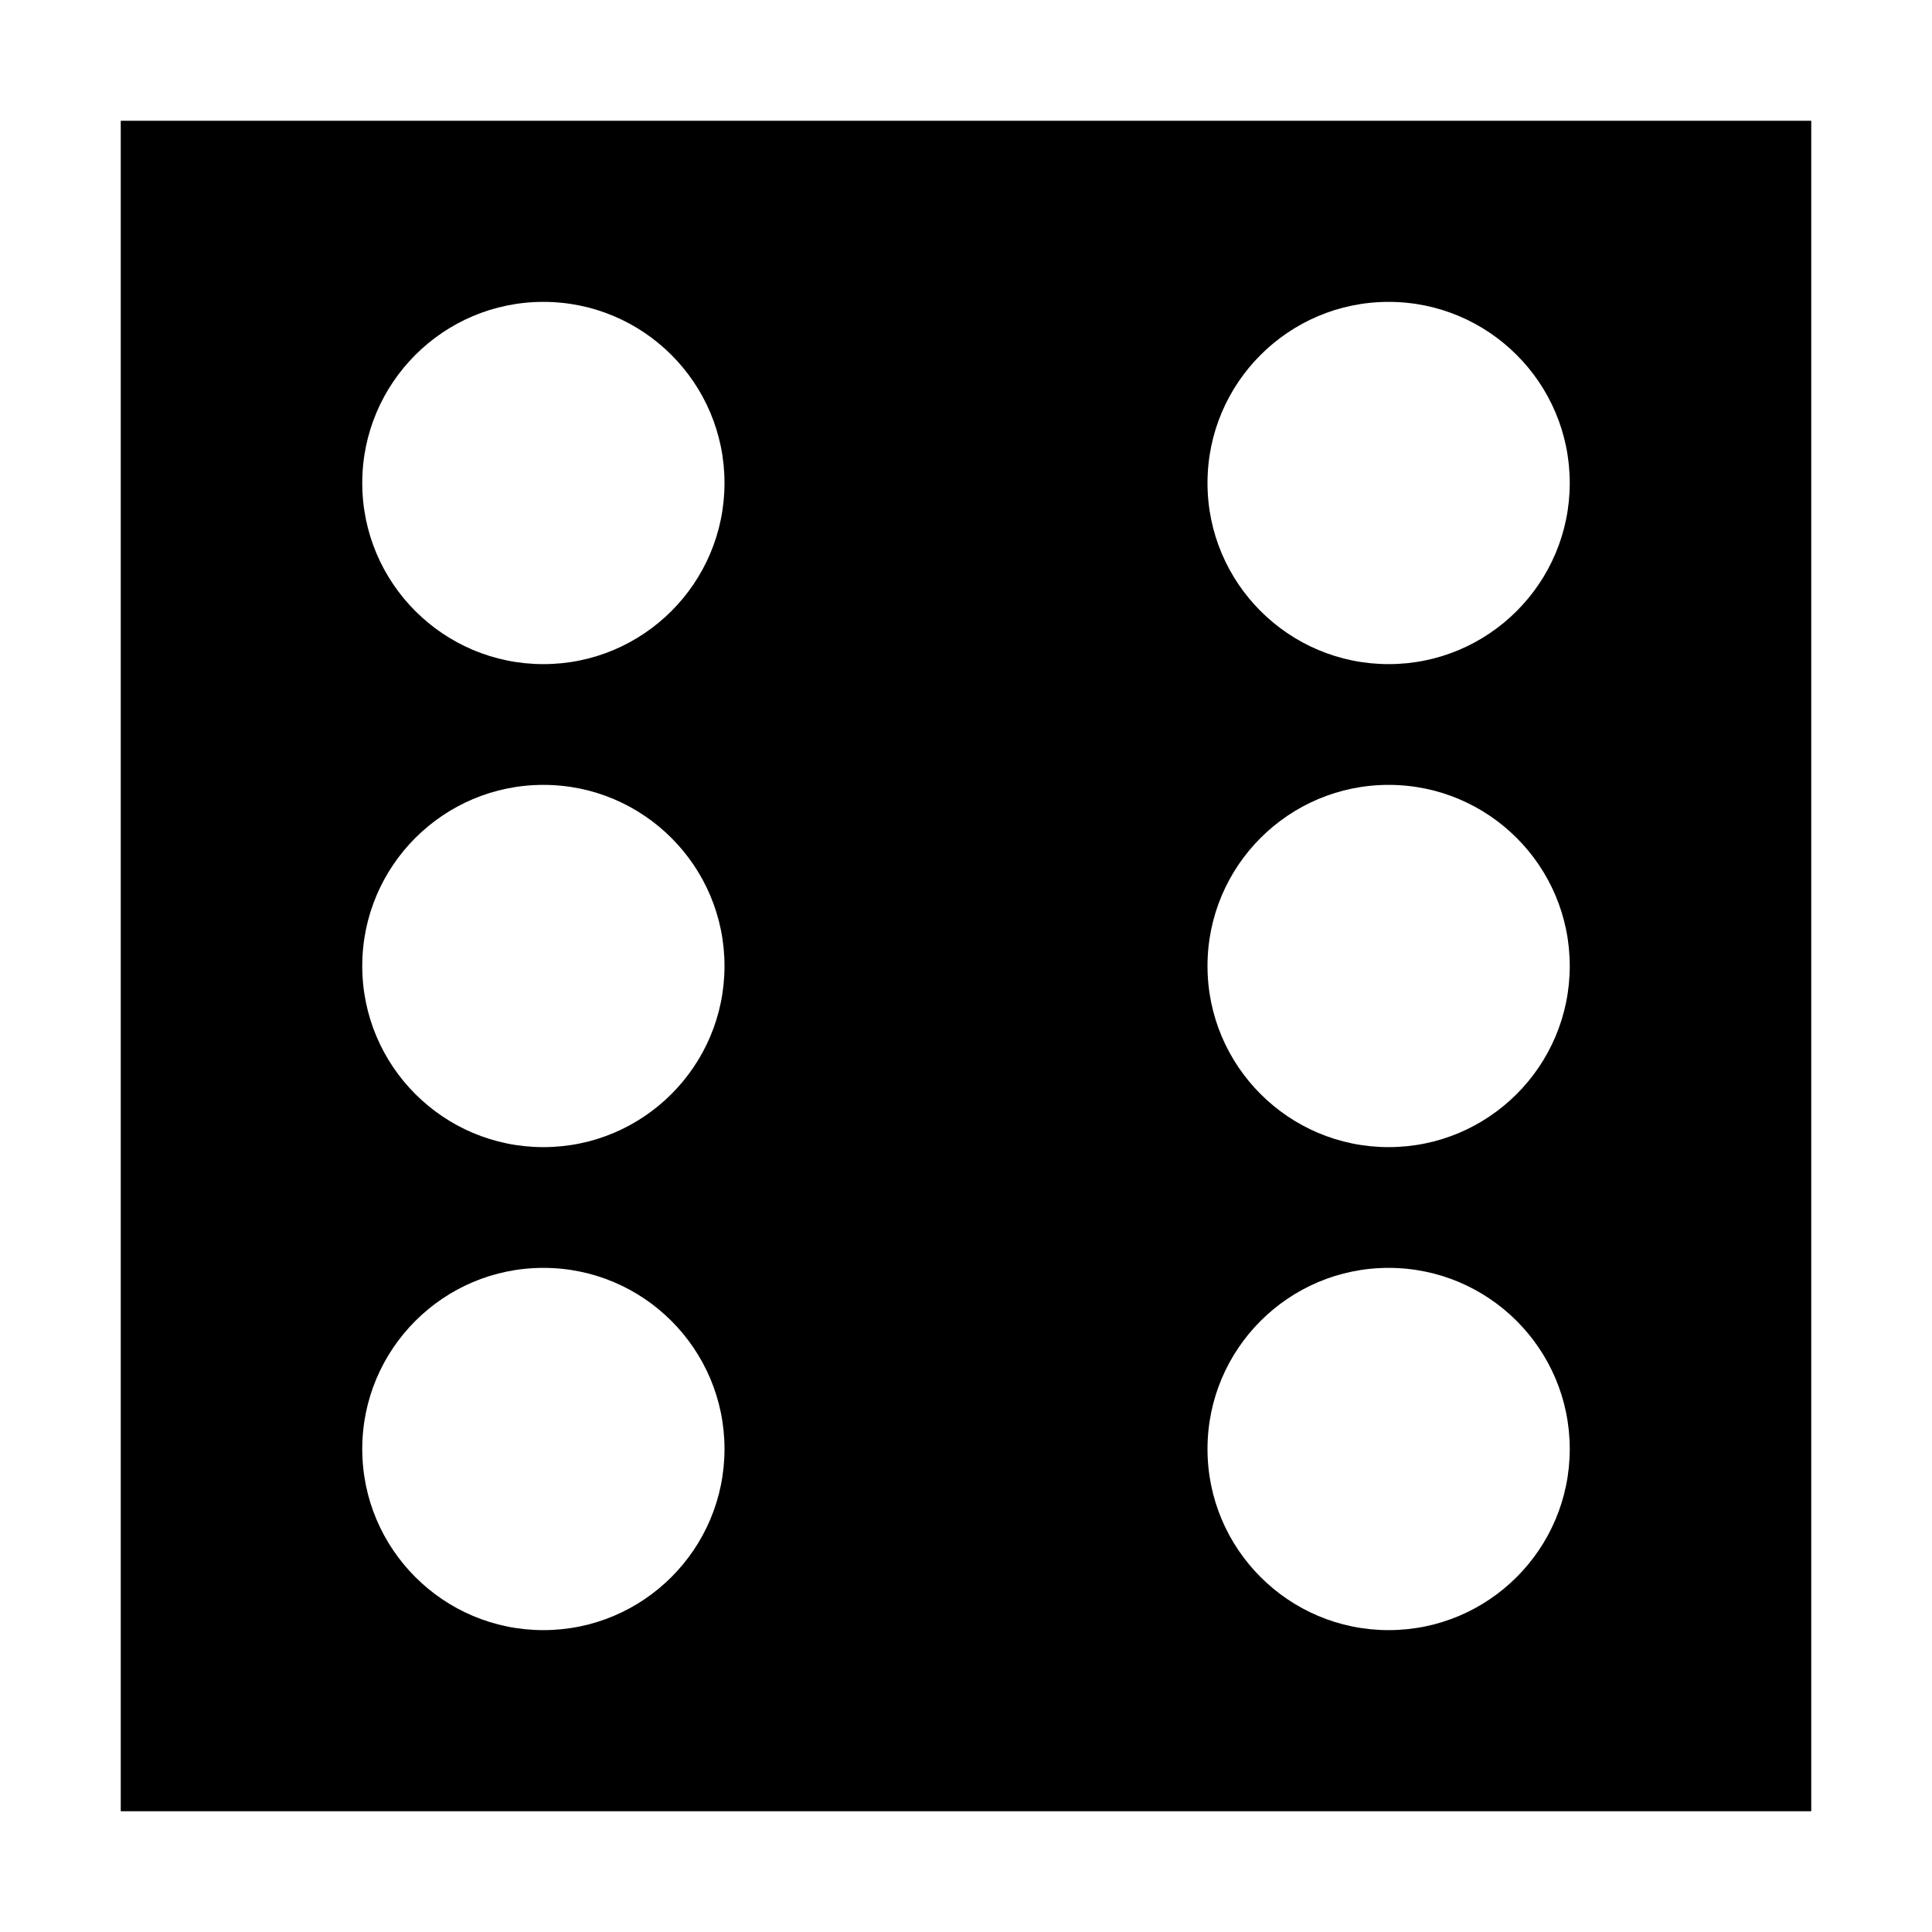 <?xml version="1.0" encoding="utf-8"?><!-- Uploaded to: SVG Repo, www.svgrepo.com, Generator: SVG Repo Mixer Tools -->
<svg width="800px" height="800px" viewBox="0 0 16 16" fill="none" xmlns="http://www.w3.org/2000/svg">
<path fill-rule="evenodd" clip-rule="evenodd" d="M1 1H15V15H1V1ZM6 4C6 4.828 5.328 5.5 4.5 5.5C3.672 5.5 3 4.828 3 4C3 3.172 3.672 2.5 4.5 2.5C5.328 2.5 6 3.172 6 4ZM11.5 5.5C12.328 5.5 13 4.828 13 4C13 3.172 12.328 2.5 11.5 2.5C10.672 2.5 10 3.172 10 4C10 4.828 10.672 5.5 11.5 5.5ZM6 12C6 12.828 5.328 13.5 4.5 13.5C3.672 13.5 3 12.828 3 12C3 11.172 3.672 10.5 4.5 10.5C5.328 10.5 6 11.172 6 12ZM11.5 13.5C12.328 13.5 13 12.828 13 12C13 11.172 12.328 10.5 11.5 10.5C10.672 10.5 10 11.172 10 12C10 12.828 10.672 13.5 11.5 13.5ZM6 8C6 8.828 5.328 9.5 4.5 9.5C3.672 9.5 3 8.828 3 8C3 7.172 3.672 6.5 4.5 6.5C5.328 6.5 6 7.172 6 8ZM11.5 9.5C12.328 9.5 13 8.828 13 8C13 7.172 12.328 6.5 11.5 6.5C10.672 6.5 10 7.172 10 8C10 8.828 10.672 9.5 11.5 9.5Z" fill="#000000"/>
</svg>